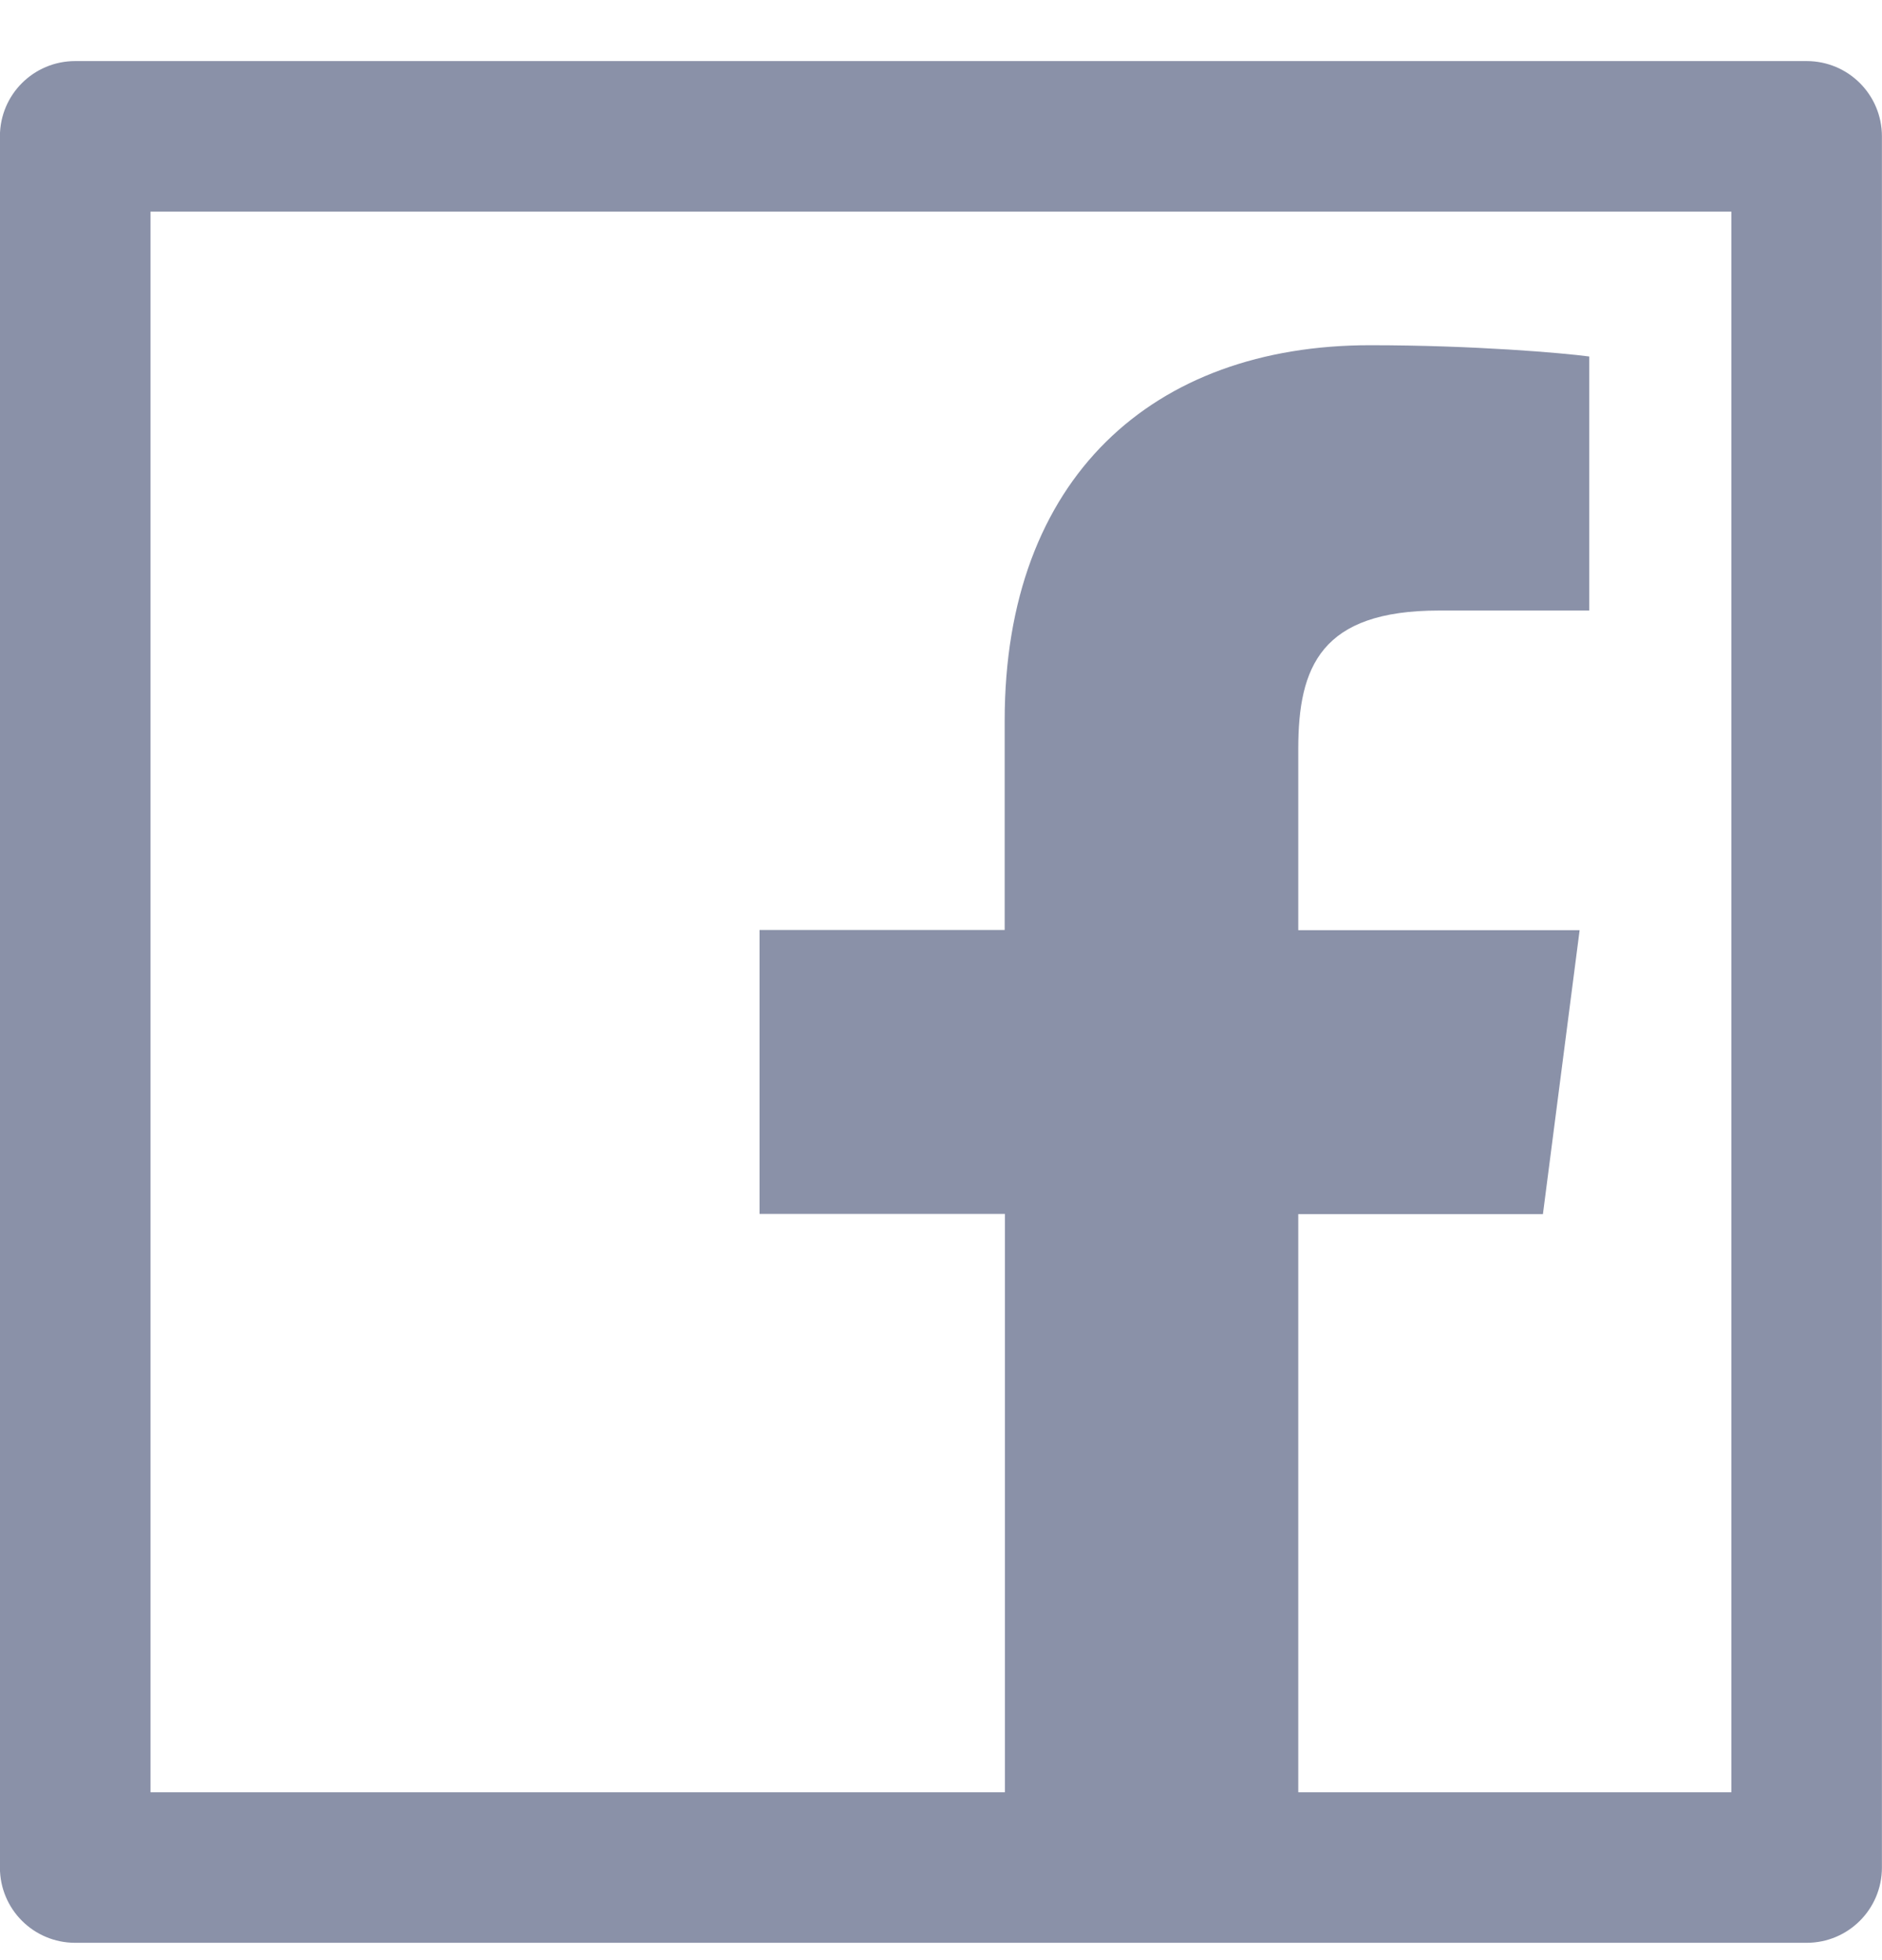 <svg width="24" height="25" viewBox="0 0 24 25" fill="none" xmlns="http://www.w3.org/2000/svg">
<path d="M23.039 0.779H0.959C0.428 0.779 -0.001 1.208 -0.001 1.739V23.819C-0.001 24.35 0.428 24.779 0.959 24.779H23.039C23.57 24.779 23.999 24.35 23.999 23.819V1.739C23.999 1.208 23.57 0.779 23.039 0.779ZM22.079 22.859H16.556V15.485H19.676L20.144 11.864H16.556V9.551C16.556 8.501 16.847 7.787 18.35 7.787H20.267V4.547C19.934 4.502 18.797 4.403 17.471 4.403C14.705 4.403 12.812 6.092 12.812 9.191V11.861H9.686V15.482H12.815V22.859H1.919V2.699H22.079V22.859Z" fill="#8A91A8"/>
</svg>
